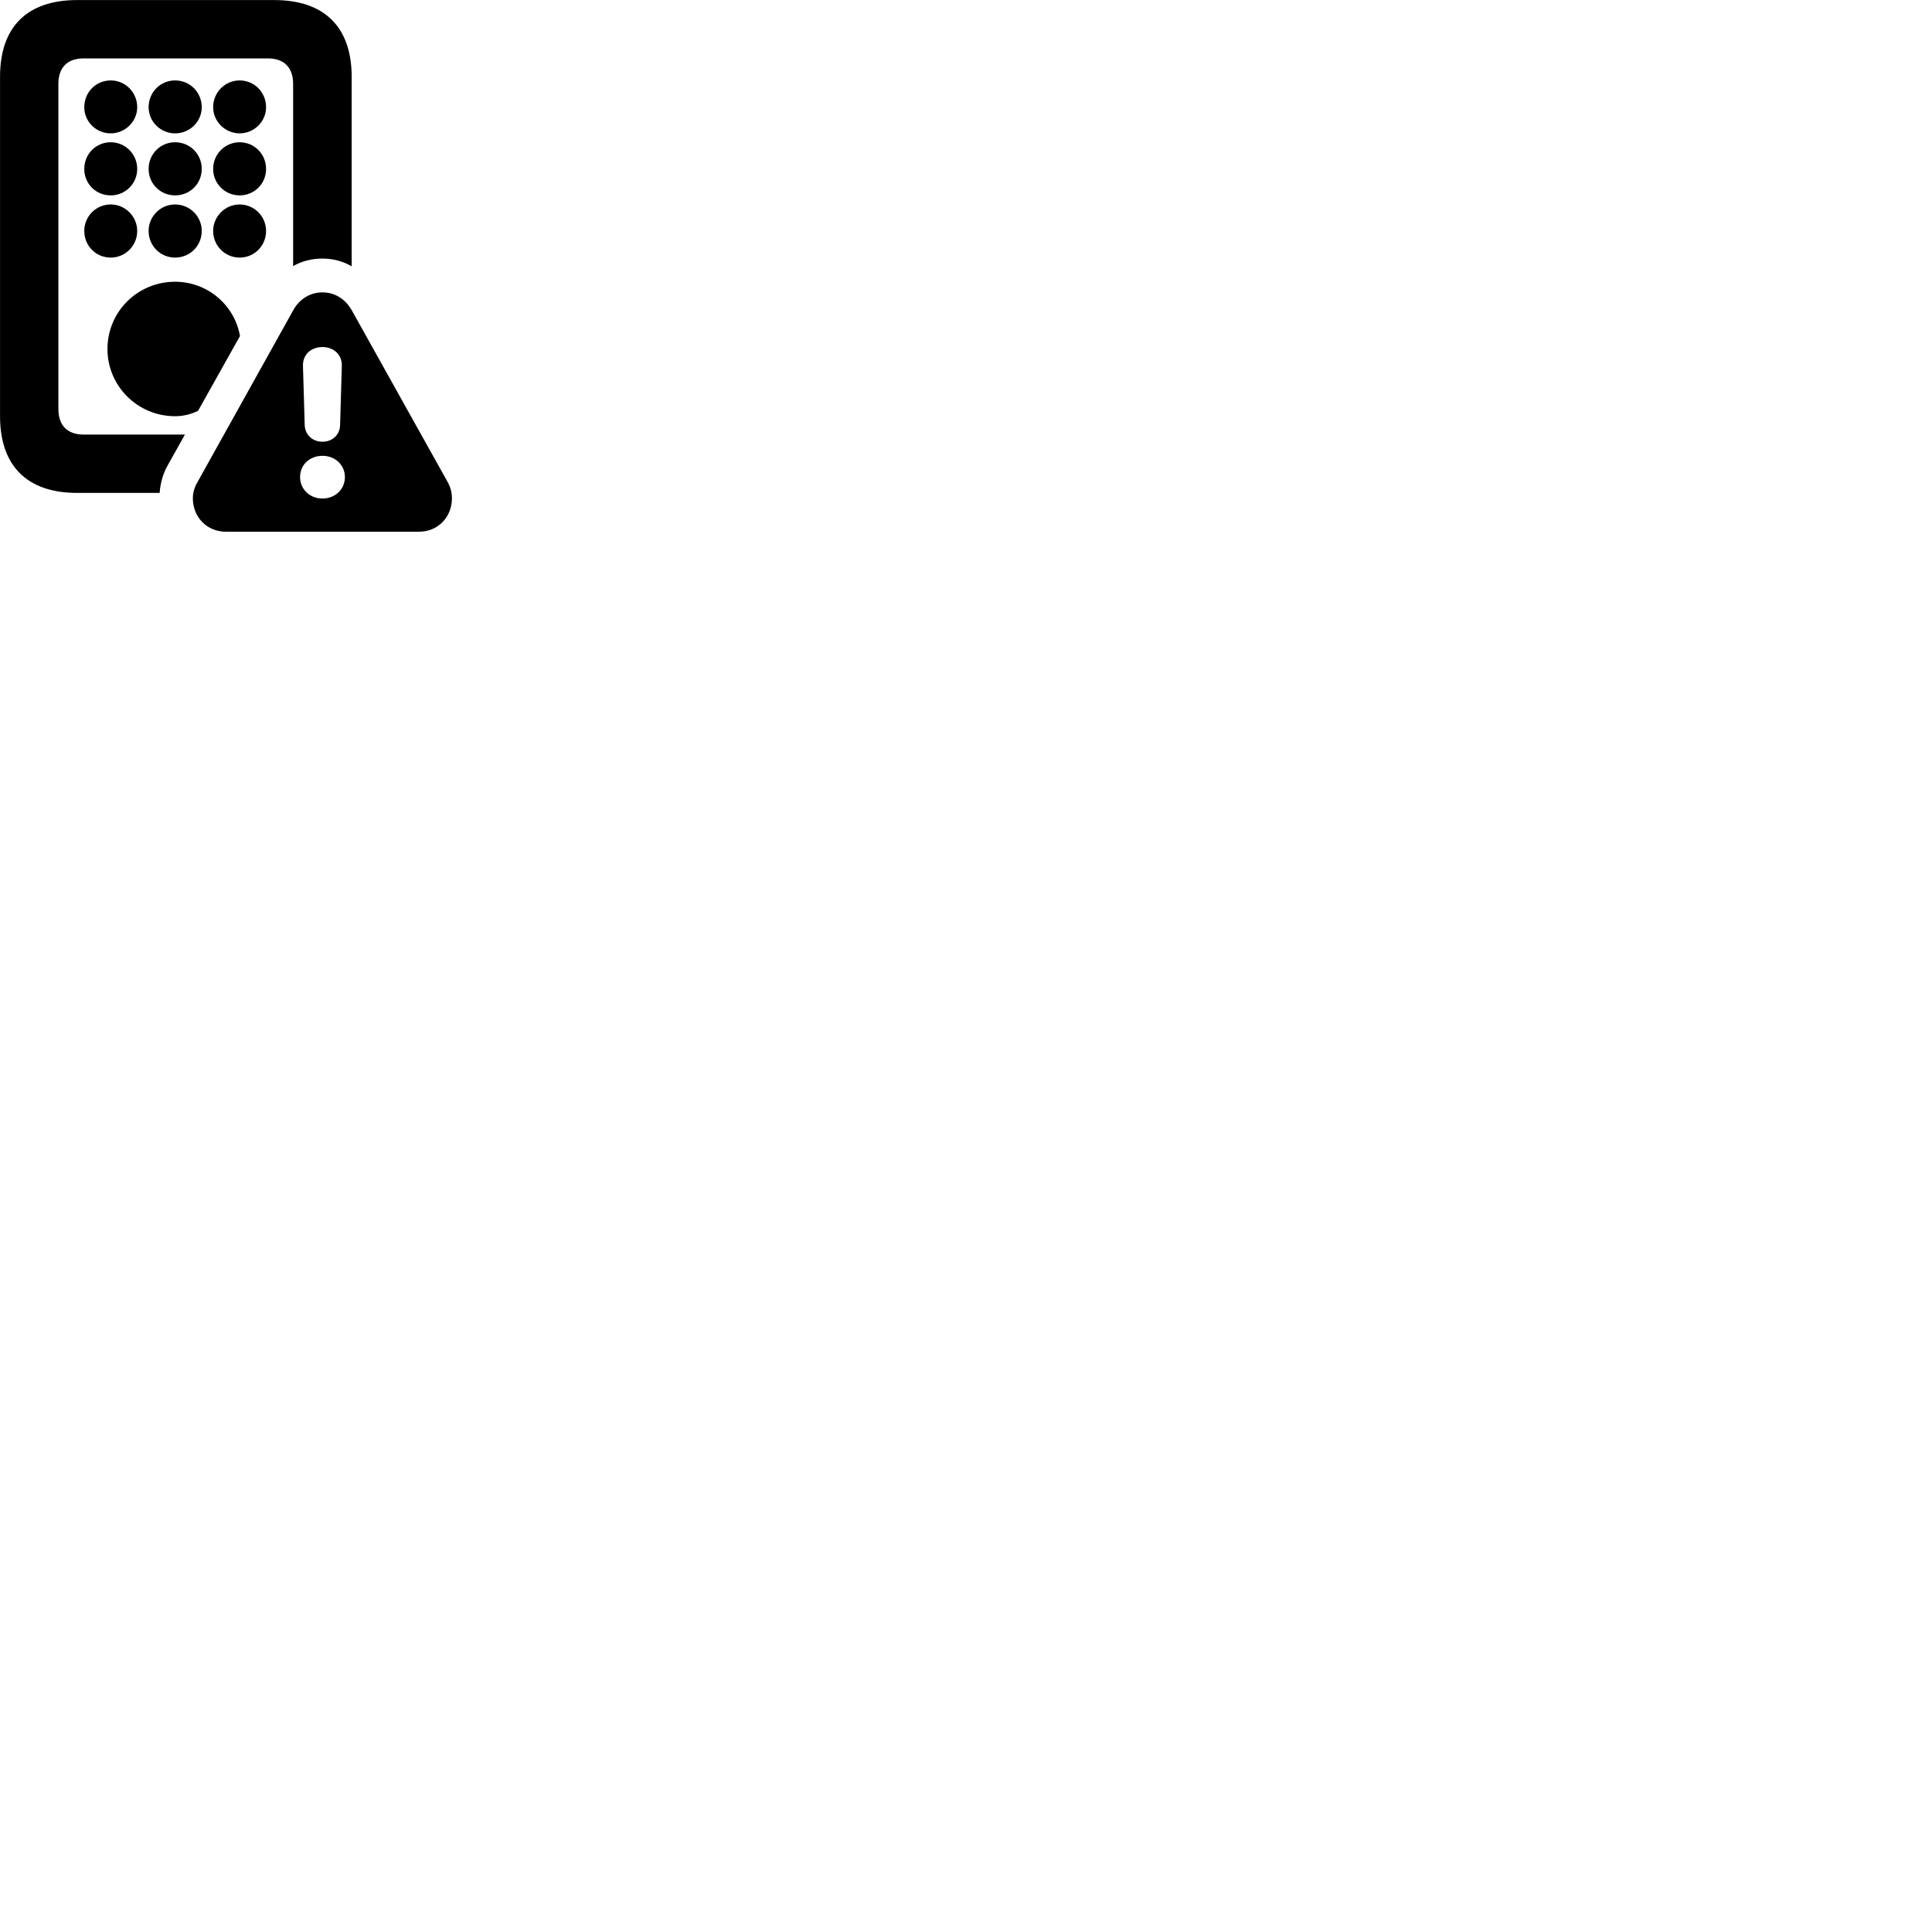 
        <svg xmlns="http://www.w3.org/2000/svg" viewBox="0 0 100 100">
            <path d="M3.992 25.513H8.262C8.302 24.983 8.442 24.503 8.682 24.083L9.572 22.493H4.332C3.492 22.493 3.022 22.033 3.022 21.163V4.343C3.022 3.483 3.492 3.023 4.332 3.023H13.862C14.692 3.023 15.172 3.483 15.172 4.343V13.773C15.622 13.513 16.152 13.383 16.692 13.383C17.212 13.383 17.732 13.513 18.202 13.783V3.973C18.202 1.403 16.792 0.003 14.192 0.003H3.992C1.402 0.003 0.002 1.393 0.002 3.973V21.543C0.002 24.113 1.402 25.513 3.992 25.513ZM5.732 6.903C6.482 6.903 7.102 6.283 7.102 5.553C7.102 4.773 6.482 4.163 5.732 4.163C4.962 4.163 4.362 4.773 4.362 5.553C4.362 6.283 4.962 6.903 5.732 6.903ZM9.062 6.903C9.832 6.903 10.442 6.283 10.442 5.553C10.442 4.773 9.832 4.163 9.062 4.163C8.302 4.163 7.692 4.773 7.692 5.553C7.692 6.283 8.302 6.903 9.062 6.903ZM12.402 6.903C13.162 6.903 13.772 6.283 13.772 5.553C13.772 4.773 13.162 4.163 12.402 4.163C11.652 4.163 11.032 4.773 11.032 5.553C11.032 6.283 11.652 6.903 12.402 6.903ZM5.732 10.113C6.482 10.113 7.102 9.513 7.102 8.743C7.102 7.973 6.482 7.363 5.732 7.363C4.962 7.363 4.362 7.973 4.362 8.743C4.362 9.513 4.962 10.113 5.732 10.113ZM9.062 10.113C9.832 10.113 10.442 9.513 10.442 8.743C10.442 7.973 9.832 7.363 9.062 7.363C8.302 7.363 7.692 7.973 7.692 8.743C7.692 9.513 8.302 10.113 9.062 10.113ZM12.402 10.113C13.162 10.113 13.772 9.513 13.772 8.743C13.772 7.973 13.162 7.363 12.402 7.363C11.652 7.363 11.032 7.973 11.032 8.743C11.032 9.513 11.652 10.113 12.402 10.113ZM5.732 13.333C6.482 13.333 7.102 12.723 7.102 11.953C7.102 11.203 6.482 10.583 5.732 10.583C4.962 10.583 4.362 11.203 4.362 11.953C4.362 12.723 4.962 13.333 5.732 13.333ZM9.062 13.333C9.832 13.333 10.442 12.723 10.442 11.953C10.442 11.203 9.832 10.583 9.062 10.583C8.302 10.583 7.692 11.203 7.692 11.953C7.692 12.723 8.302 13.333 9.062 13.333ZM12.402 13.333C13.162 13.333 13.772 12.723 13.772 11.953C13.772 11.203 13.162 10.583 12.402 10.583C11.652 10.583 11.032 11.203 11.032 11.953C11.032 12.723 11.652 13.333 12.402 13.333ZM9.062 21.543C9.482 21.543 9.892 21.443 10.252 21.263L12.422 17.393C12.142 15.783 10.732 14.583 9.062 14.583C7.122 14.583 5.562 16.133 5.562 18.063C5.562 19.983 7.122 21.543 9.062 21.543ZM11.712 27.523H21.672C22.702 27.523 23.392 26.733 23.392 25.793C23.392 25.503 23.322 25.223 23.172 24.953L18.192 16.033C17.832 15.423 17.272 15.133 16.692 15.133C16.102 15.133 15.532 15.433 15.192 16.033L10.222 24.953C10.062 25.223 9.982 25.503 9.982 25.793C9.982 26.733 10.672 27.523 11.712 27.523ZM16.692 22.863C16.172 22.863 15.802 22.513 15.772 22.023L15.682 18.963C15.652 18.373 16.082 17.963 16.692 17.963C17.282 17.963 17.722 18.373 17.692 18.963L17.602 22.023C17.582 22.513 17.202 22.863 16.692 22.863ZM16.692 25.803C16.032 25.803 15.532 25.323 15.532 24.693C15.532 24.043 16.042 23.593 16.692 23.593C17.342 23.593 17.852 24.063 17.852 24.693C17.852 25.323 17.352 25.803 16.692 25.803Z" />
        </svg>
    